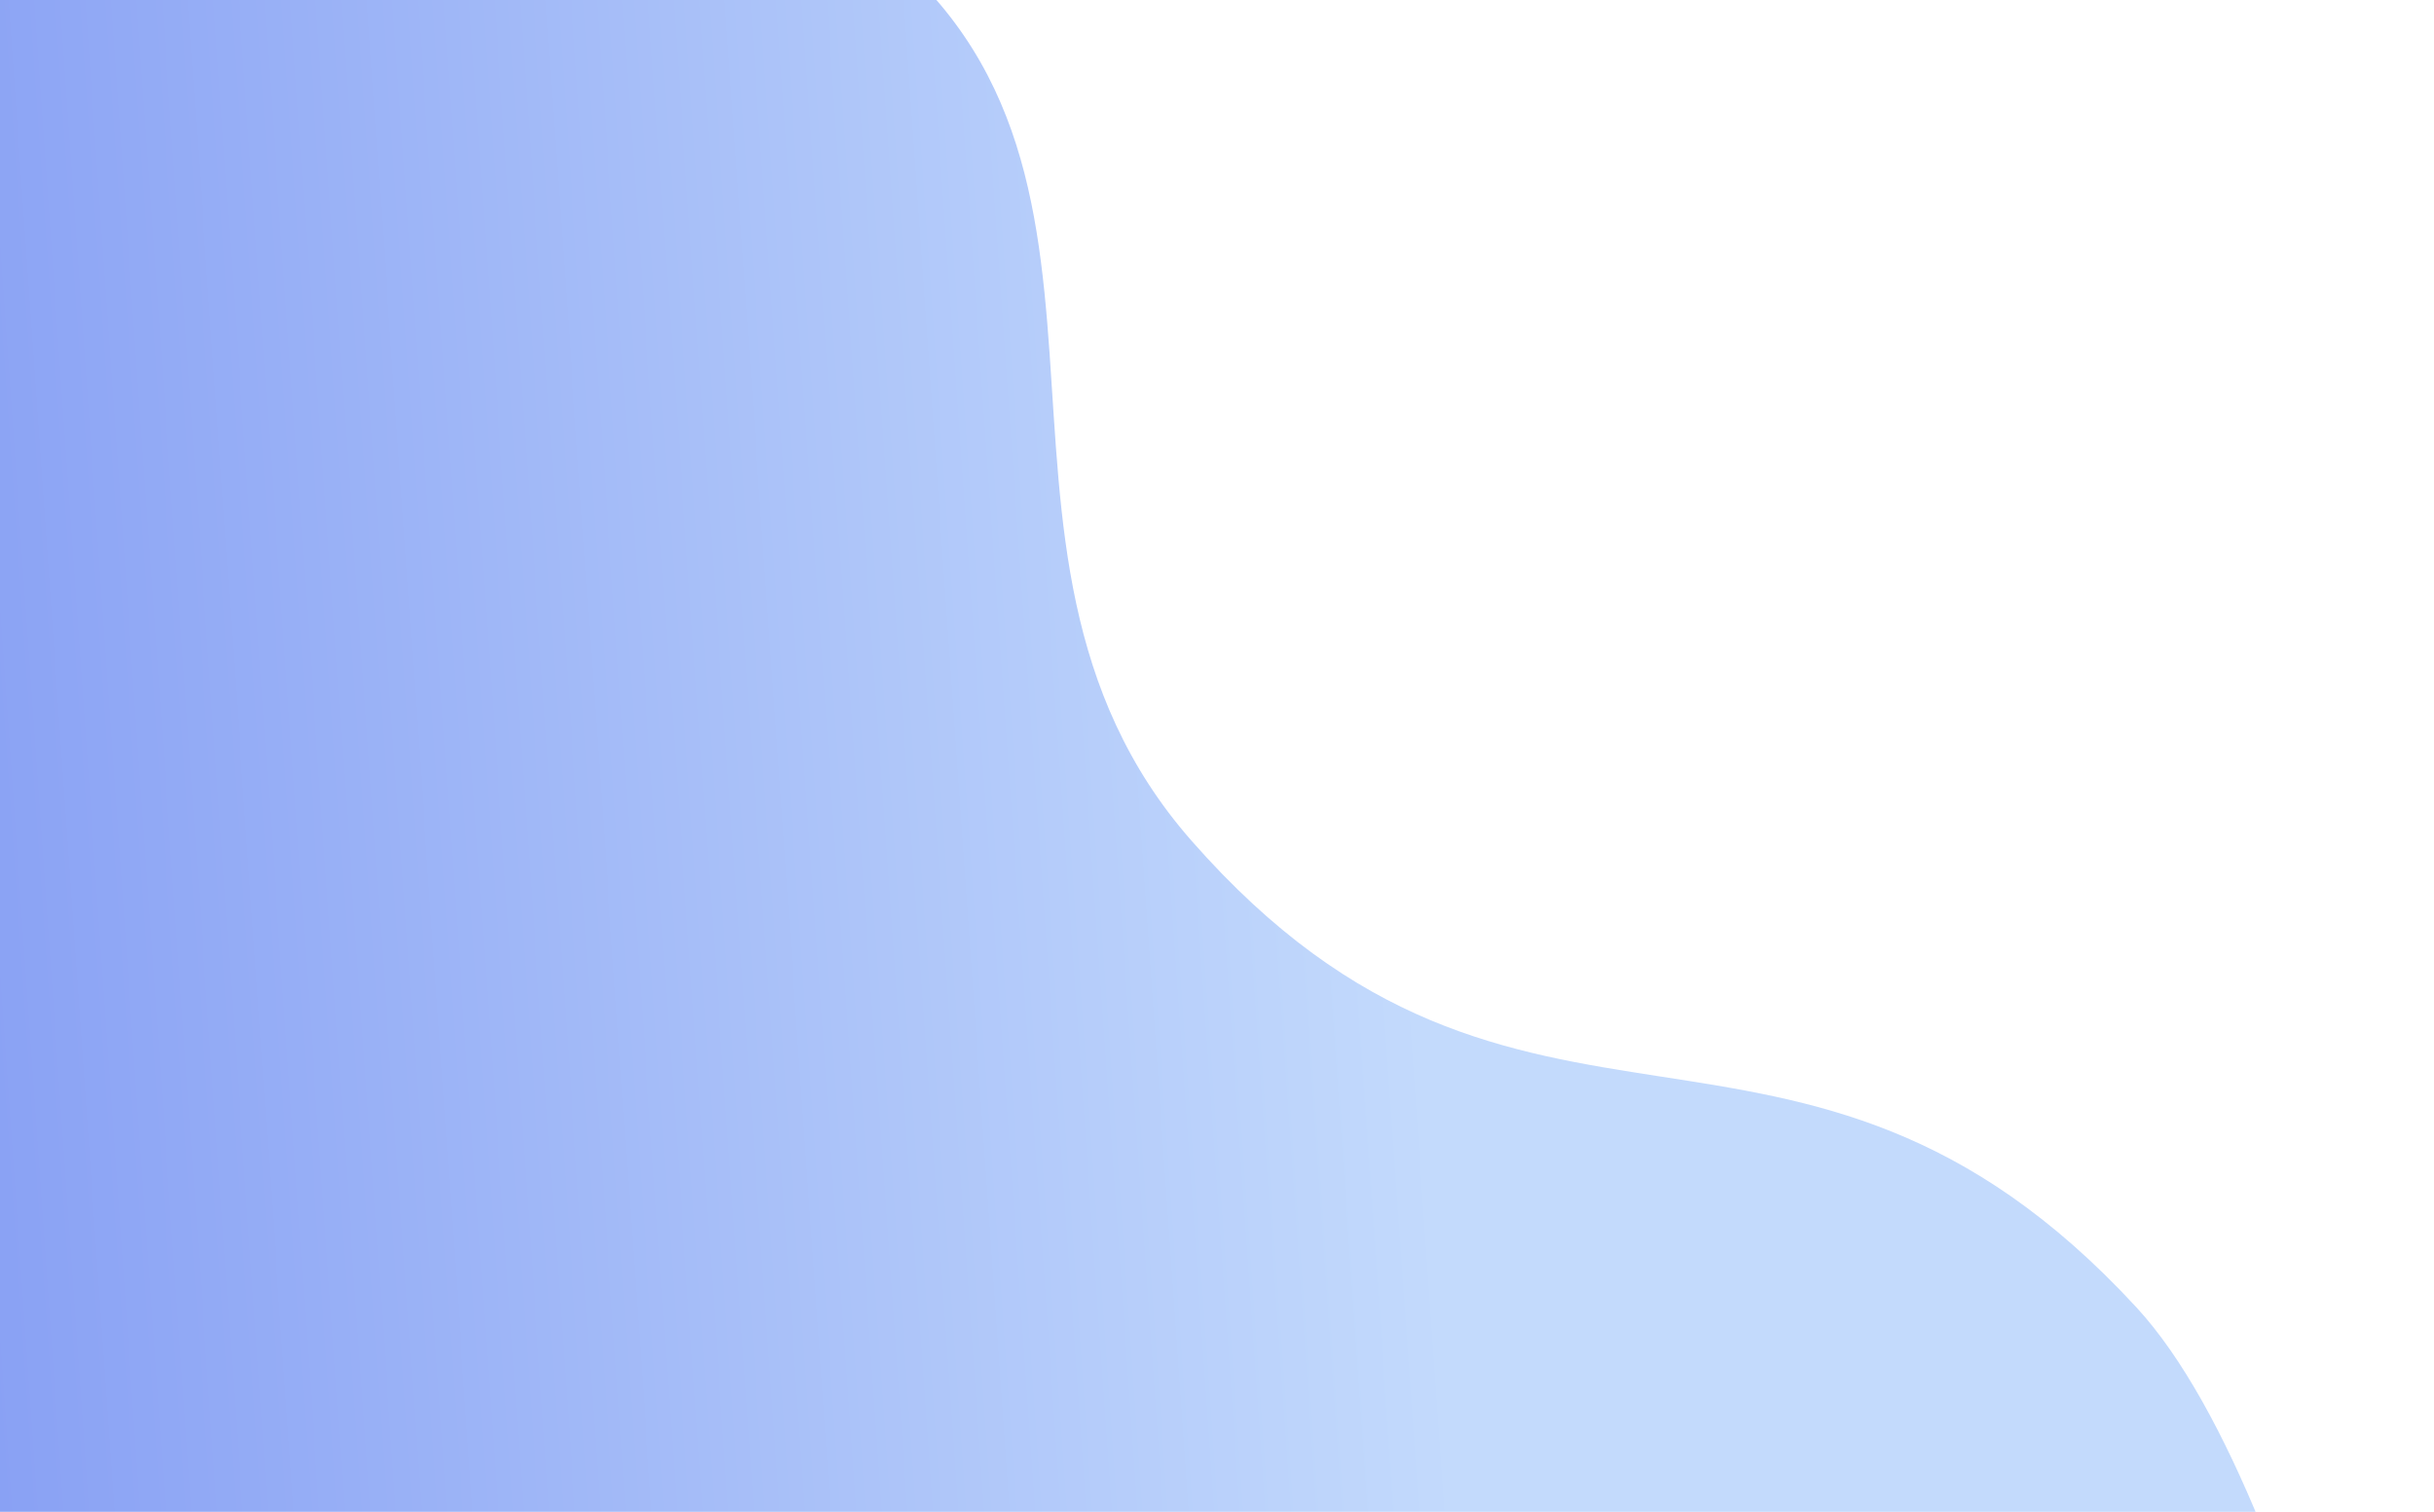 <svg width="805" height="500" viewBox="0 0 805 500" fill="none" xmlns="http://www.w3.org/2000/svg">
<path d="M706.636 432.445C767.633 498.618 805 713 805 713L-0 674.742L-9.00238e-05 -105C-9.00238e-05 -105 166.443 -99.881 278.132 -27.118C393.33 47.931 308.317 180.332 394.02 277.998C503.072 402.271 594.027 310.28 706.636 432.445Z" fill="url(#paint0_linear_1_269)"/>
<defs>
<linearGradient id="paint0_linear_1_269" x1="-67.393" y1="264.773" x2="462.819" y2="227.595" gradientUnits="userSpaceOnUse">
<stop stop-color="#839BF3"/>
<stop offset="1" stop-color="#C3DAFC"/>
</linearGradient>
</defs>
</svg>
